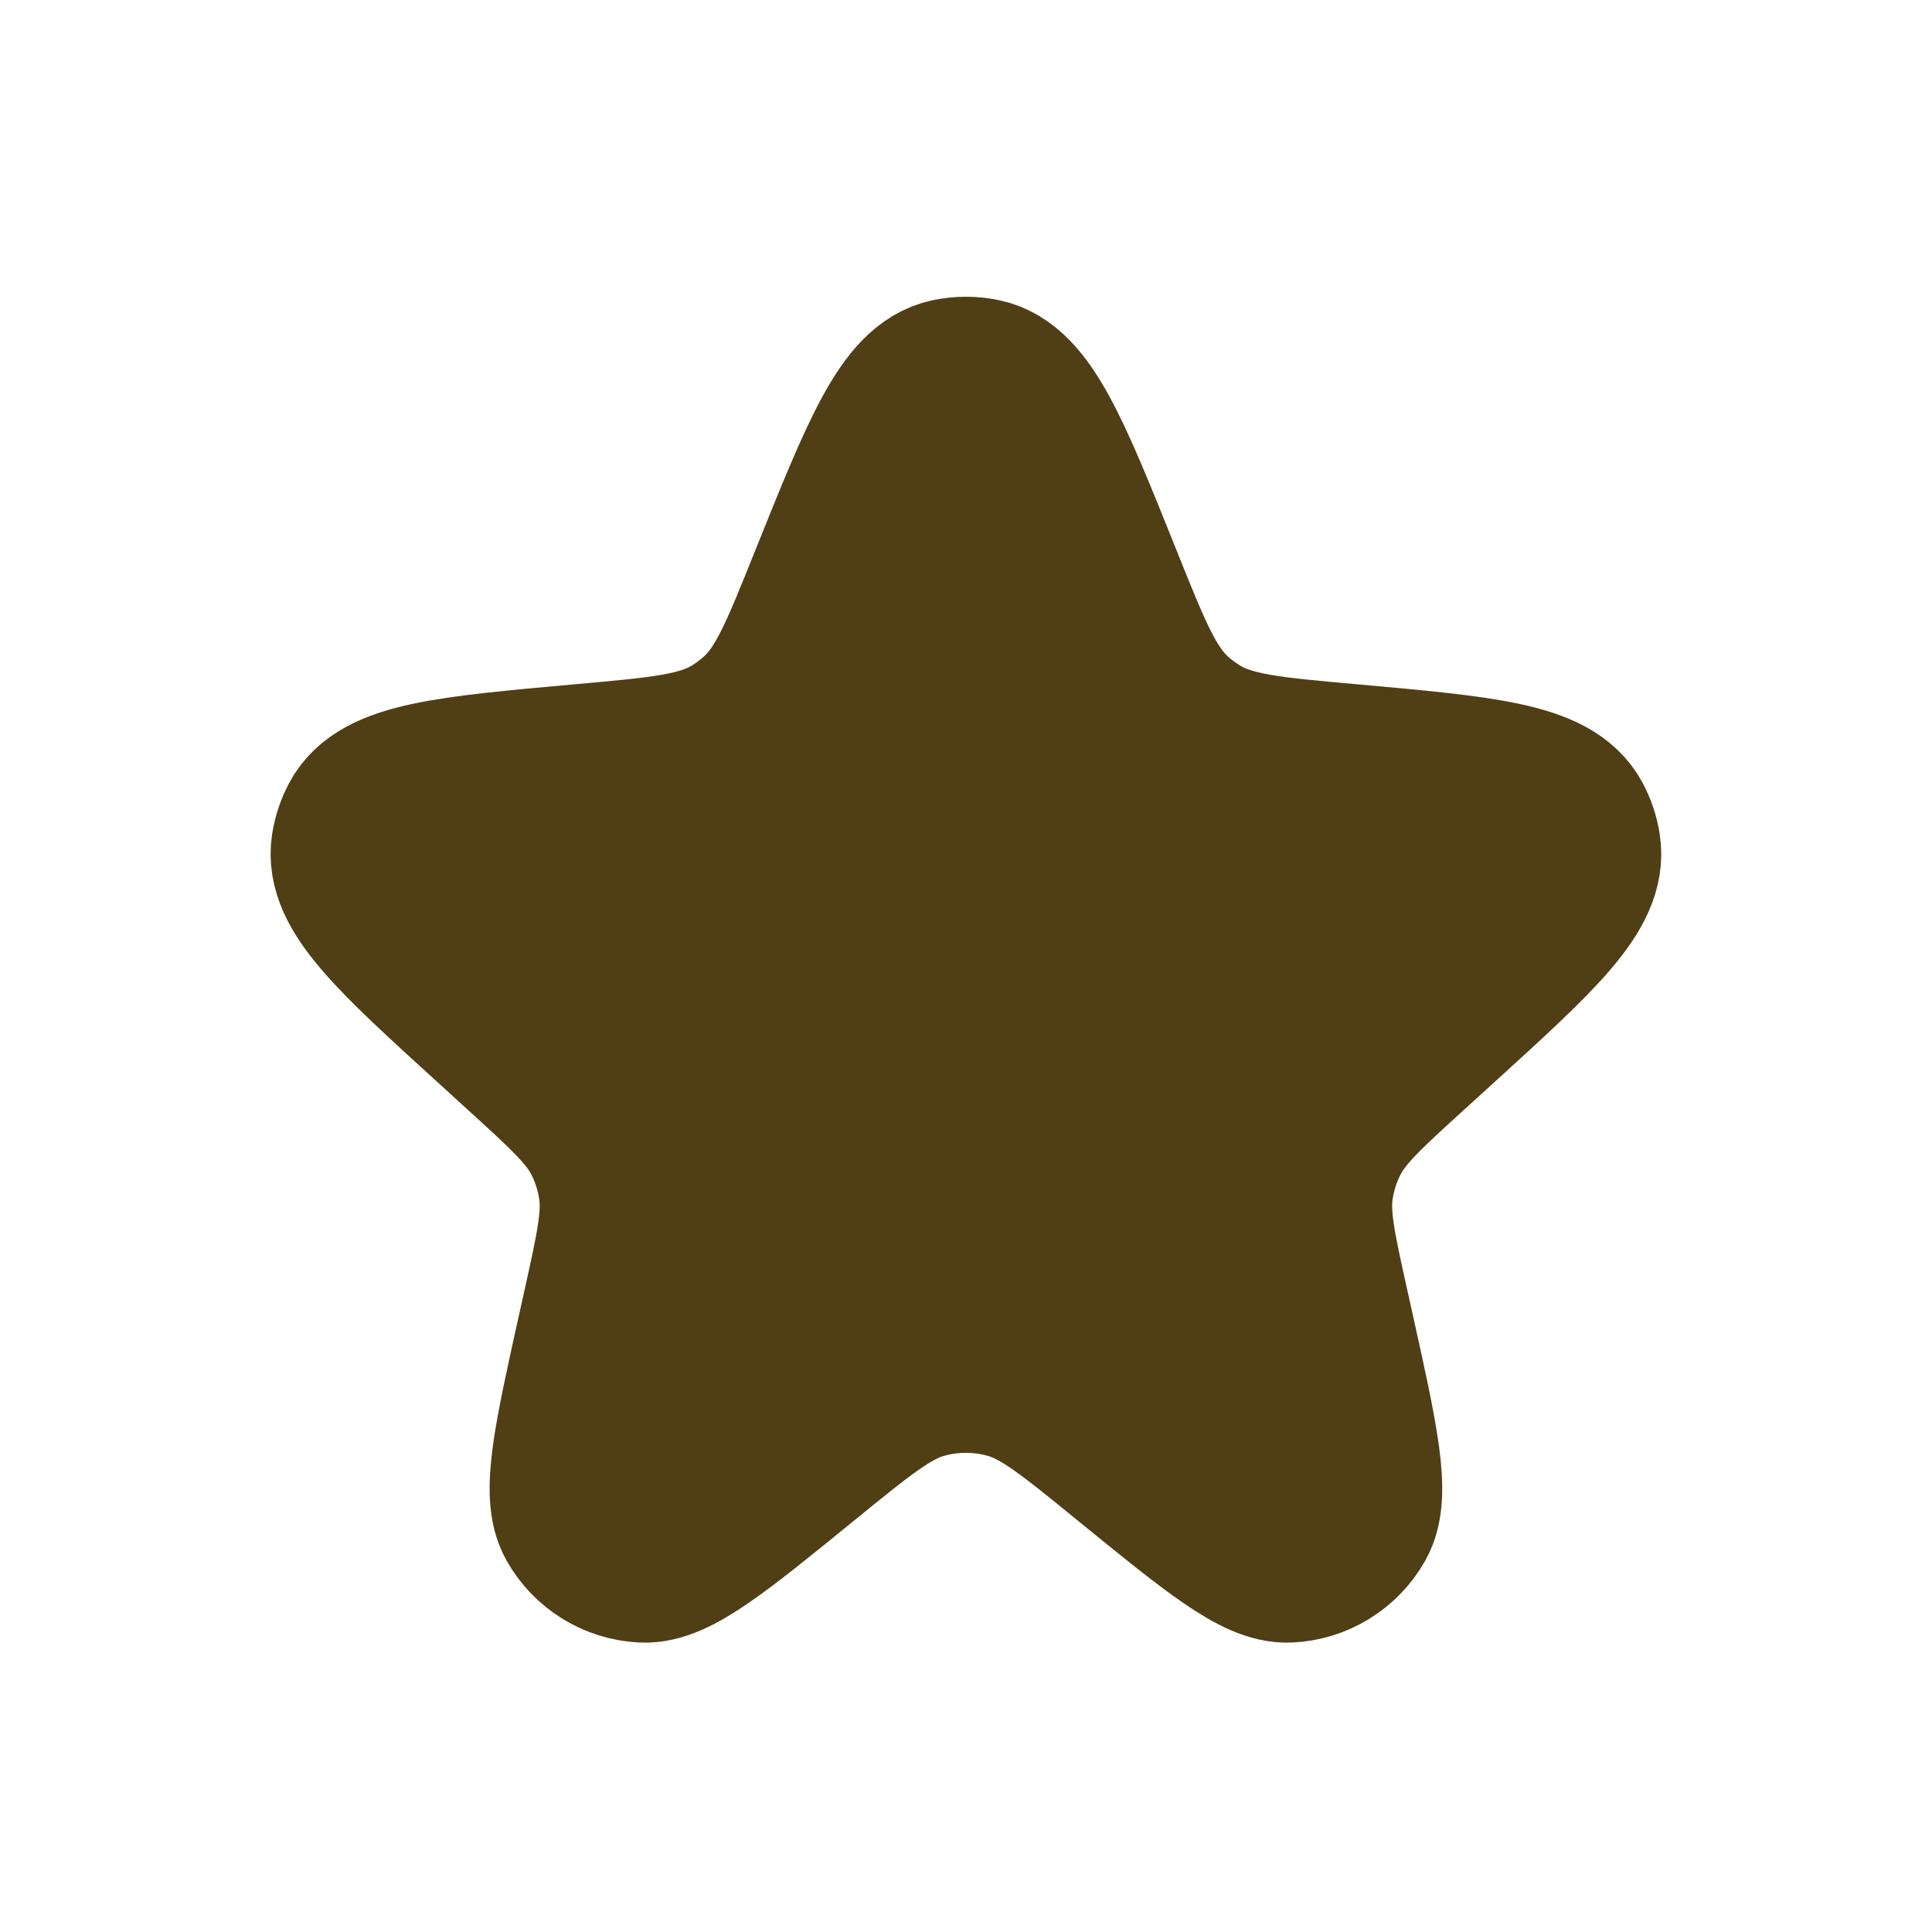 <svg width="24" height="24" viewBox="0 0 24 24" fill="none" xmlns="http://www.w3.org/2000/svg">
<path d="M10.306 7.22C10.949 5.619 11.27 4.819 11.791 4.708C11.928 4.679 12.07 4.679 12.207 4.708C12.729 4.819 13.05 5.619 13.692 7.22C14.057 8.13 14.24 8.585 14.581 8.895C14.677 8.982 14.781 9.059 14.892 9.126C15.287 9.364 15.78 9.408 16.765 9.496C18.434 9.646 19.268 9.72 19.523 10.196C19.576 10.295 19.612 10.401 19.629 10.512C19.714 11.045 19.101 11.603 17.874 12.719L17.533 13.029C16.959 13.551 16.673 13.812 16.507 14.137C16.407 14.332 16.341 14.543 16.309 14.76C16.257 15.121 16.341 15.5 16.509 16.257L16.569 16.527C16.87 17.885 17.021 18.564 16.833 18.897C16.664 19.197 16.353 19.389 16.009 19.405C15.627 19.424 15.088 18.984 14.01 18.106C13.3 17.527 12.945 17.238 12.55 17.125C12.19 17.022 11.808 17.022 11.448 17.125C11.054 17.238 10.699 17.527 9.988 18.106C8.91 18.984 8.371 19.424 7.989 19.405C7.645 19.389 7.334 19.197 7.165 18.897C6.977 18.564 7.128 17.885 7.429 16.527L7.489 16.257C7.657 15.5 7.741 15.121 7.689 14.76C7.658 14.543 7.591 14.332 7.492 14.137C7.326 13.812 7.039 13.551 6.465 13.029L6.125 12.719C4.898 11.603 4.285 11.045 4.369 10.512C4.387 10.401 4.422 10.295 4.475 10.196C4.73 9.72 5.564 9.646 7.233 9.496C8.219 9.408 8.712 9.364 9.107 9.126C9.217 9.059 9.321 8.982 9.417 8.895C9.759 8.585 9.941 8.13 10.306 7.22Z" fill="#503F15" stroke="#503F15" stroke-width="2"/>
</svg>
